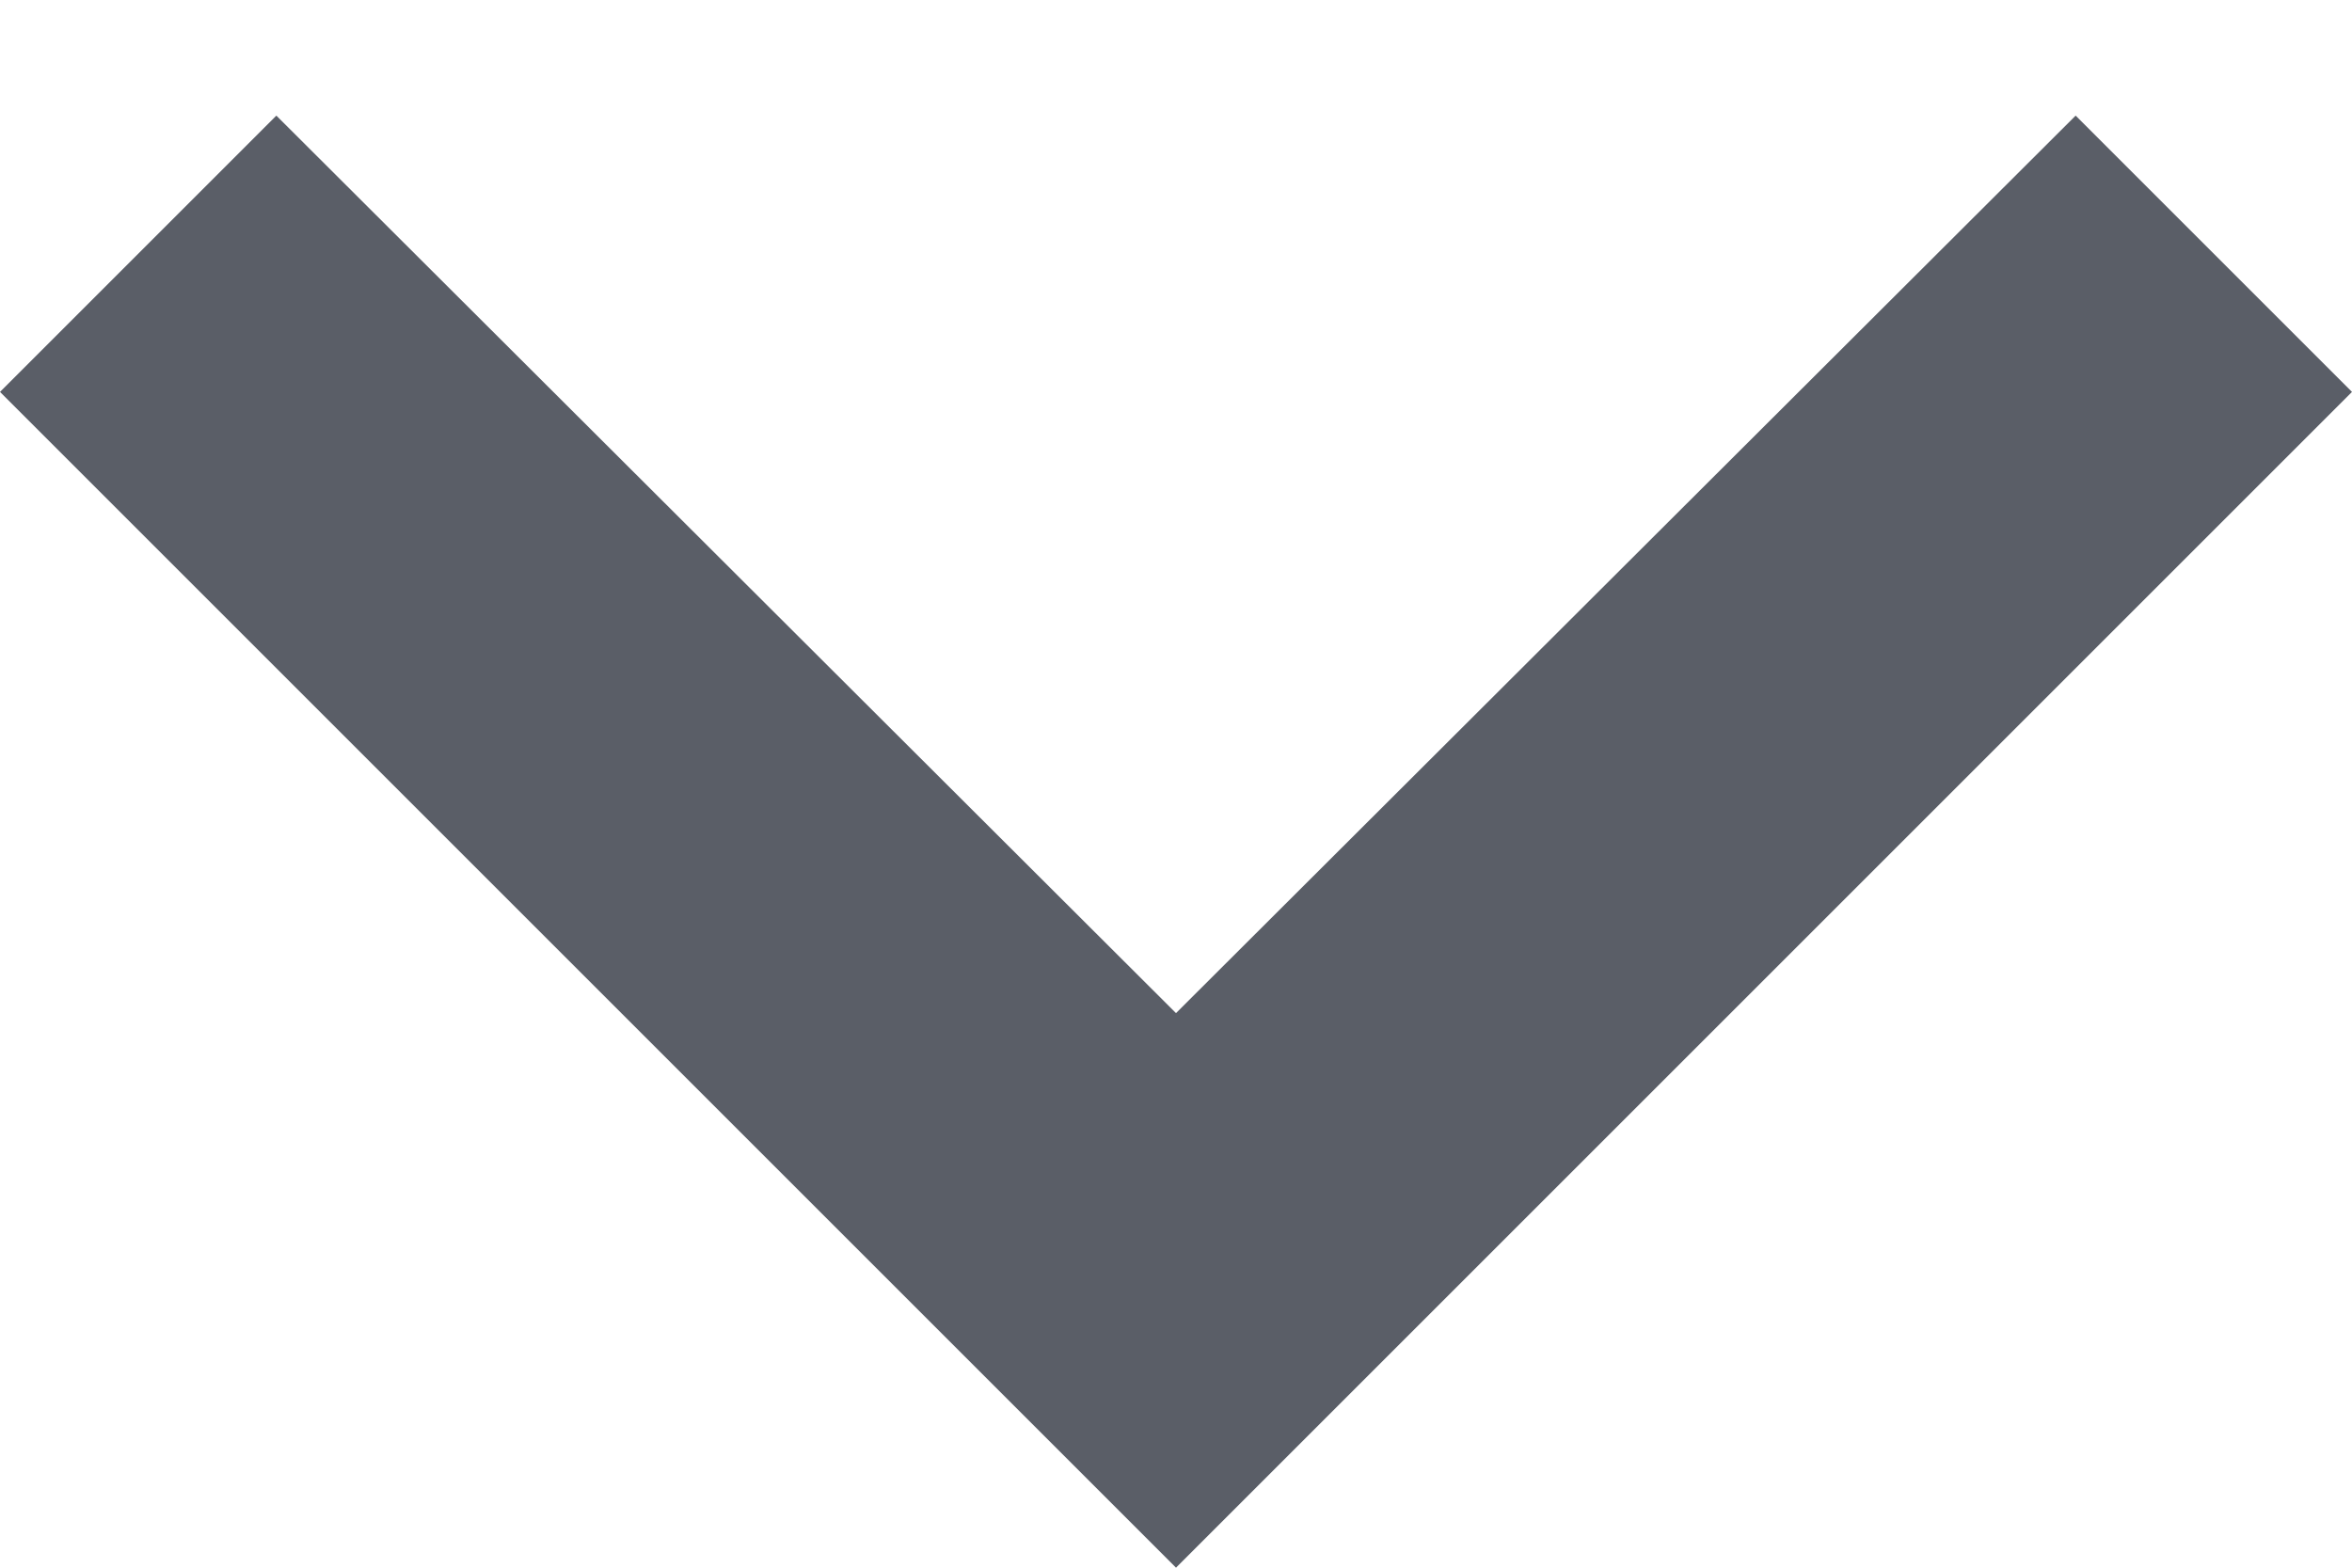 <?xml version="1.0" encoding="UTF-8"?>
<svg width="12px" height="8px" viewBox="0 0 12 8" version="1.1" xmlns="http://www.w3.org/2000/svg" xmlns:xlink="http://www.w3.org/1999/xlink">
    <!-- Generator: sketchtool 52.5 (67469) - http://www.bohemiancoding.com/sketch -->
    <title>B46871BB-E9B8-44F1-ABC4-56158AEAE864</title>
    <desc>Created with sketchtool.</desc>
    <g id="Kyber-Developer" stroke="none" stroke-width="1" fill="none" fill-rule="evenodd">
        <g id="Pay_Trezor_drop_2" transform="translate(-598, -568)">
            <g id="Group-4" transform="translate(248, 77)">
                <g id="Group-Copy" transform="translate(41, 437)">
                    <g id="baseline-keyboard_arrow_down-24px" transform="translate(303, 46)">
                        <polygon id="Shape" points="0 0 24 0 24 24 0 24"></polygon>
                        <polygon id="Shape" fill="#5A5E67" fill-rule="nonzero" points="7.41 8.59 12 13.17 16.59 8.59 18 10 12 16 6 10"></polygon>
                    </g>
                </g>
            </g>
        </g>
    </g>
</svg>